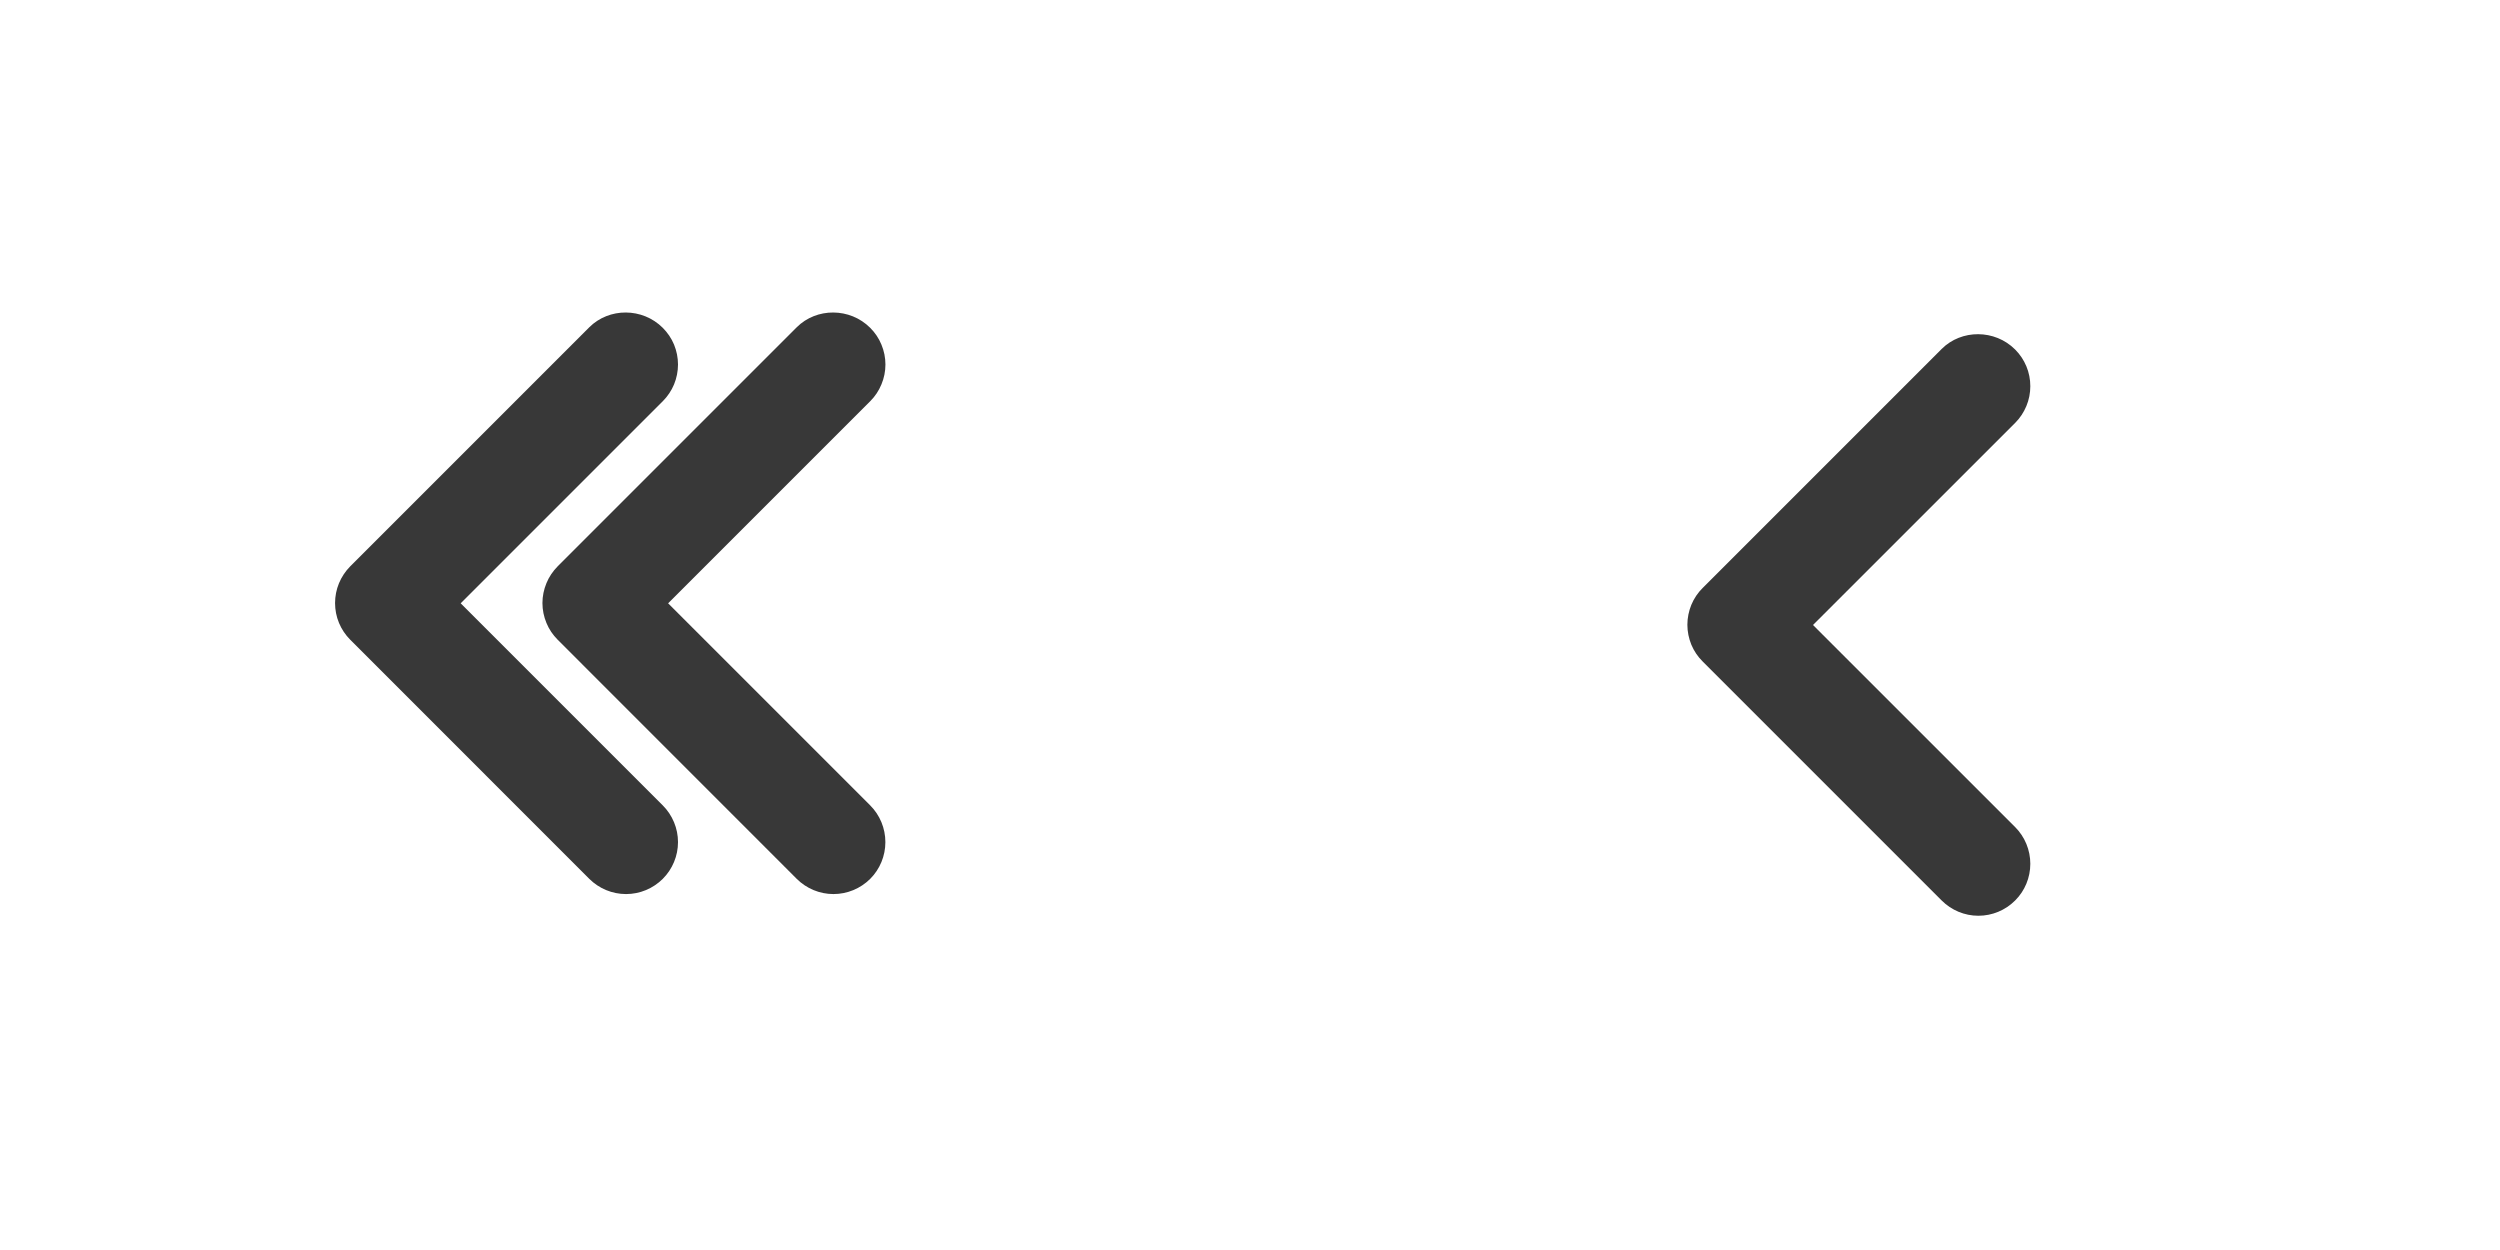 <svg width="40" height="20" viewBox="0 0 40 20" fill="none" xmlns="http://www.w3.org/2000/svg">
<path d="M13.923 5.245C14 5.322 14.062 5.413 14.103 5.514C14.145 5.615 14.167 5.723 14.167 5.832C14.167 5.941 14.145 6.05 14.103 6.15C14.062 6.251 14 6.343 13.923 6.42L10.69 9.653L13.923 12.886C14.079 13.042 14.166 13.254 14.166 13.474C14.166 13.694 14.079 13.906 13.923 14.062C13.767 14.217 13.556 14.305 13.335 14.305C13.115 14.305 12.904 14.217 12.748 14.062L8.923 10.236C8.846 10.159 8.784 10.068 8.743 9.967C8.701 9.866 8.679 9.758 8.679 9.649C8.679 9.54 8.701 9.432 8.743 9.331C8.784 9.23 8.846 9.139 8.923 9.061L12.748 5.236C13.065 4.92 13.598 4.92 13.923 5.245Z" fill="#383838"/>
<path d="M10.604 5.245C10.681 5.322 10.743 5.413 10.785 5.514C10.826 5.615 10.848 5.723 10.848 5.832C10.848 5.941 10.826 6.05 10.785 6.15C10.743 6.251 10.681 6.343 10.604 6.42L7.371 9.653L10.604 12.886C10.76 13.042 10.848 13.254 10.848 13.474C10.848 13.694 10.76 13.906 10.604 14.062C10.448 14.217 10.237 14.305 10.017 14.305C9.796 14.305 9.585 14.217 9.429 14.062L5.604 10.236C5.527 10.159 5.466 10.068 5.424 9.967C5.382 9.866 5.361 9.758 5.361 9.649C5.361 9.54 5.382 9.432 5.424 9.331C5.466 9.23 5.527 9.139 5.604 9.061L9.429 5.236C9.746 4.92 10.279 4.92 10.604 5.245Z" fill="#383838"/>
<path d="M32.242 5.592C32.319 5.669 32.38 5.76 32.422 5.861C32.464 5.962 32.485 6.07 32.485 6.179C32.485 6.288 32.464 6.396 32.422 6.497C32.38 6.598 32.319 6.69 32.242 6.767L29.008 10L32.242 13.233C32.398 13.389 32.485 13.601 32.485 13.821C32.485 14.041 32.398 14.253 32.242 14.408C32.086 14.564 31.875 14.652 31.654 14.652C31.434 14.652 31.223 14.564 31.067 14.408L27.242 10.583C27.164 10.506 27.103 10.415 27.061 10.314C27.02 10.213 26.998 10.105 26.998 9.996C26.998 9.887 27.02 9.779 27.061 9.678C27.103 9.577 27.164 9.485 27.242 9.408L31.067 5.583C31.383 5.267 31.917 5.267 32.242 5.592Z" fill="#383838"/>
</svg>
